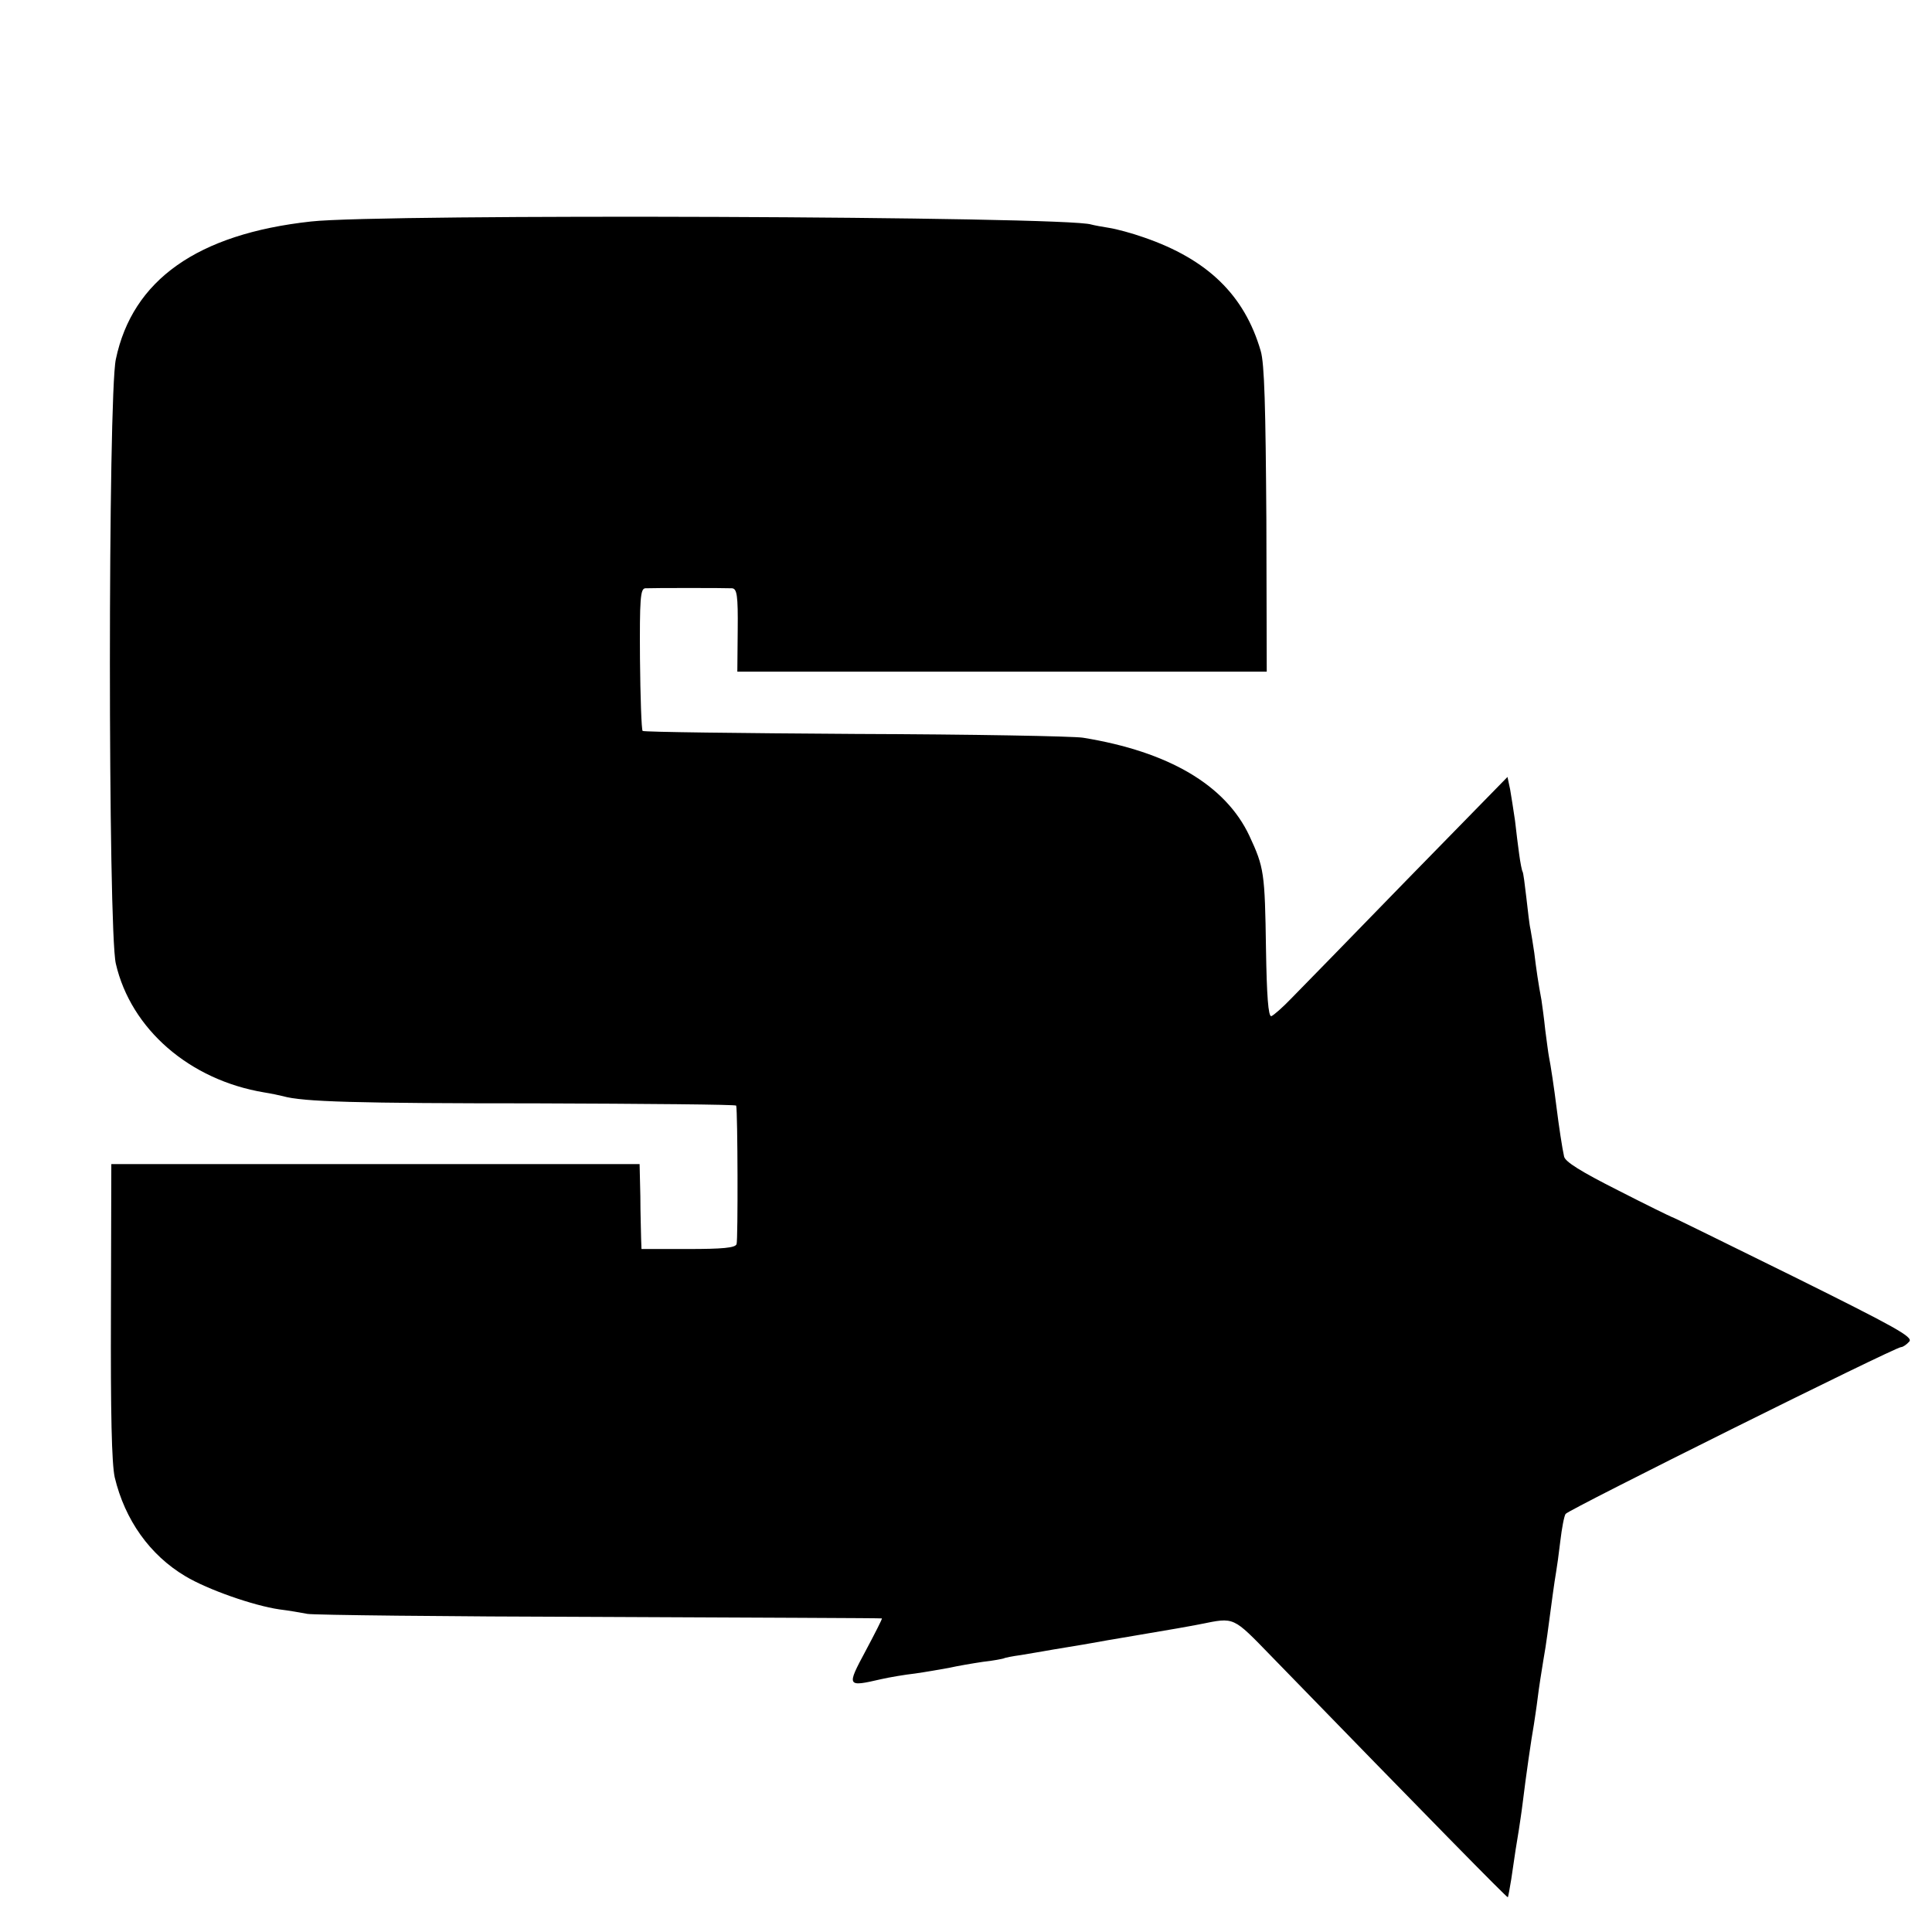 <?xml version="1.0" standalone="no"?>
<!DOCTYPE svg PUBLIC "-//W3C//DTD SVG 20010904//EN"
 "http://www.w3.org/TR/2001/REC-SVG-20010904/DTD/svg10.dtd">
<svg version="1.0" xmlns="http://www.w3.org/2000/svg"
 width="512pt" height="512pt" viewBox="0 0 512 512"
 preserveAspectRatio="xMidYMid meet">
<g transform="translate(0,512) scale(0.1,-0.1)"
fill="#000000" stroke="none">
<path d="M824 4533 c-301 -33 -473 -155 -517 -365 -21 -97 -21 -1515 0 -1602
40 -173 195 -308 393 -341 19 -3 42 -8 50 -10 52 -15 195 -19 667 -19 293 -1
534 -3 534 -6 4 -15 5 -357 1 -367 -3 -10 -38 -13 -128 -13 l-124 0 -1 28 c0
15 -2 65 -2 112 l-2 85 -700 0 -700 0 -1 -389 c-1 -273 2 -404 10 -441 27
-113 93 -206 187 -262 60 -36 181 -78 249 -88 25 -3 59 -9 75 -12 17 -3 365
-7 775 -8 410 -2 746 -3 747 -4 2 0 -18 -39 -43 -86 -51 -95 -50 -96 41 -75
22 5 63 12 90 15 28 4 68 11 90 15 22 5 63 12 90 16 28 3 52 8 55 9 3 2 24 6
46 9 22 4 49 8 59 10 11 2 40 7 65 11 25 4 54 9 65 11 11 2 61 11 110 19 107
18 141 24 177 31 90 18 84 21 187 -85 419 -431 625 -641 627 -639 1 2 5 23 9
48 9 63 15 101 20 130 2 14 7 45 10 70 9 74 23 171 30 210 2 14 7 45 10 70 3
25 10 70 15 100 9 51 11 72 25 175 3 22 7 49 9 60 2 11 7 47 11 81 4 34 10 66
14 72 7 11 873 442 889 442 5 0 15 7 22 15 10 12 -37 38 -307 172 -175 86
-320 158 -323 158 -3 1 -67 32 -143 71 -97 49 -139 75 -142 89 -5 22 -14 82
-20 130 -6 49 -16 115 -20 134 -2 10 -6 42 -10 72 -3 30 -8 65 -10 79 -8 42
-14 83 -19 125 -3 22 -8 50 -10 62 -3 12 -7 50 -11 84 -4 35 -8 66 -10 69 -2
3 -6 24 -9 46 -3 21 -8 62 -11 89 -4 28 -10 65 -13 83 l-7 33 -265 -271 c-146
-150 -284 -292 -308 -316 -23 -24 -47 -45 -53 -47 -8 -1 -12 55 -14 178 -3
203 -5 216 -44 300 -63 134 -213 223 -441 260 -25 4 -296 9 -603 10 -307 2
-561 5 -564 8 -3 3 -6 89 -7 191 -1 159 1 186 14 187 20 1 211 1 230 0 13 -1
16 -19 15 -111 l-1 -110 702 0 701 0 -1 403 c-2 296 -5 414 -15 447 -43 148
-141 243 -310 301 -31 11 -72 22 -91 25 -19 3 -41 7 -48 9 -63 22 -1883 29
-2068 8z"/>
</g>
</svg>
